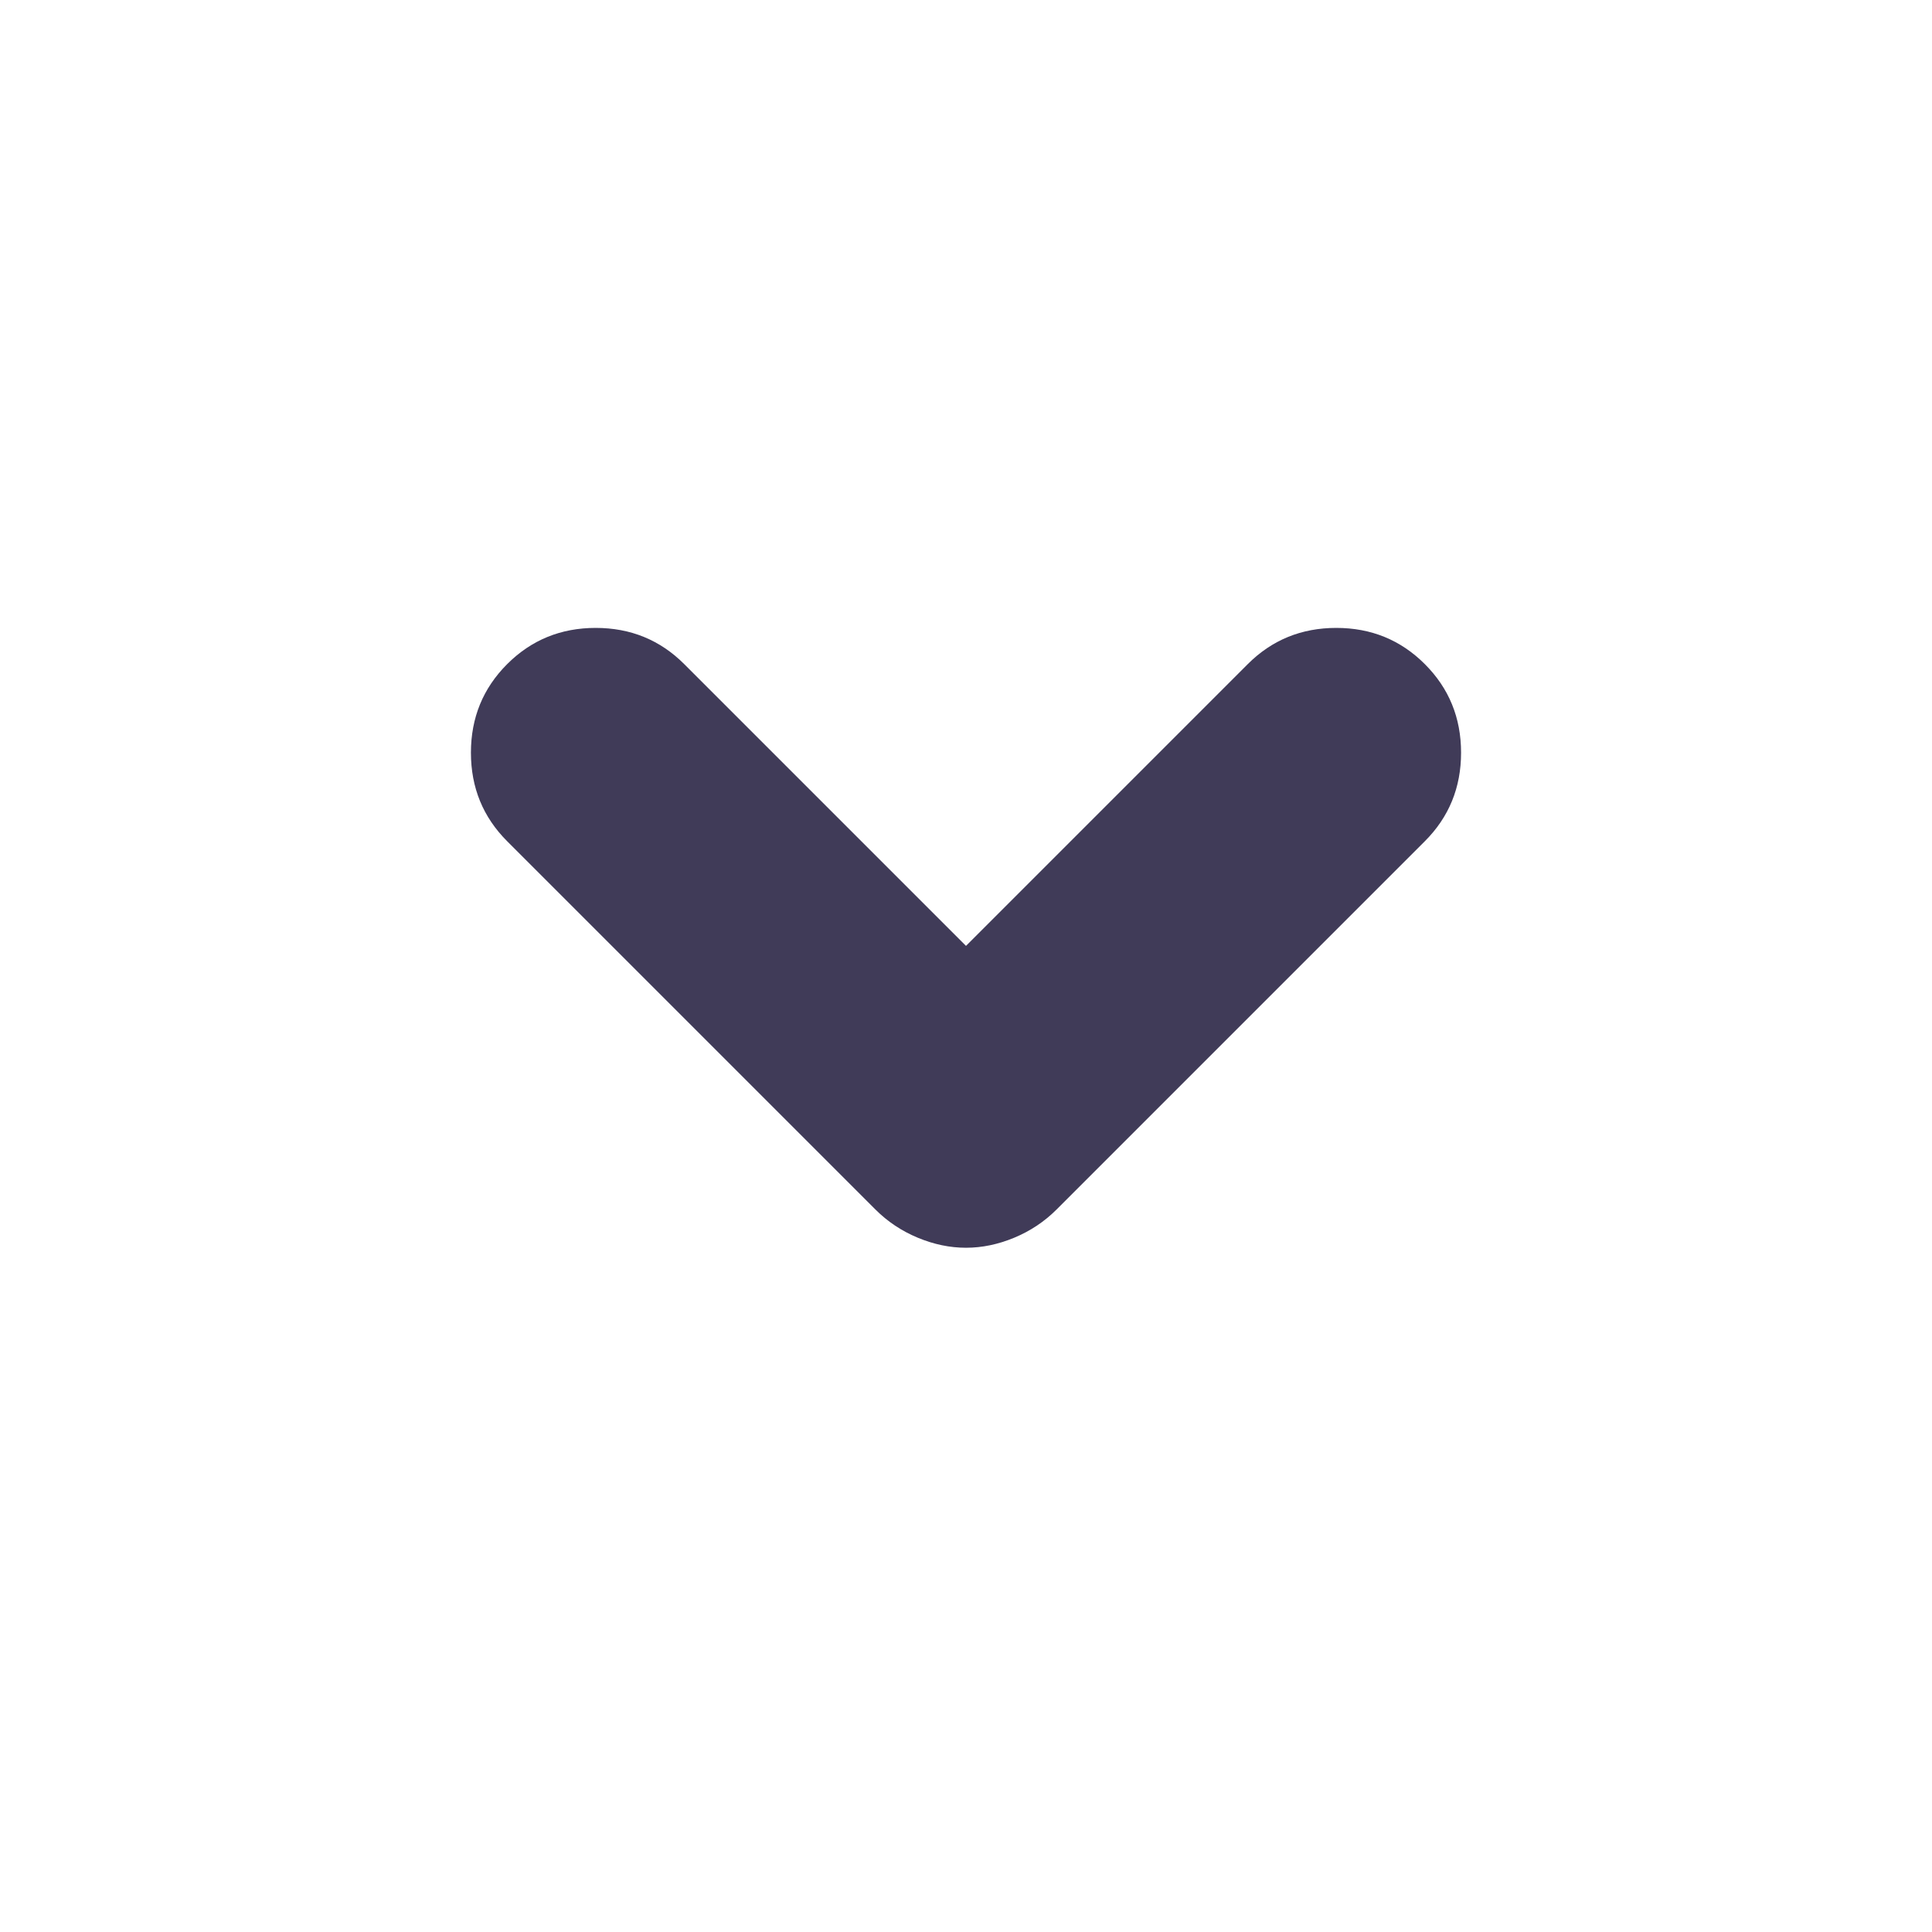 <svg xmlns="http://www.w3.org/2000/svg" height="24" viewBox="0 -960 960 960" width="24"><path d="M480-340q-12 0-24-5t-21-14L252-542q-18-18-18-44t18-44q18-18 44-18t44 18l140 140 140-140q18-18 44-18t44 18q18 18 18 44t-18 44L525-359q-9 9-21 14t-24 5Z" fill="#403B58"/></svg>